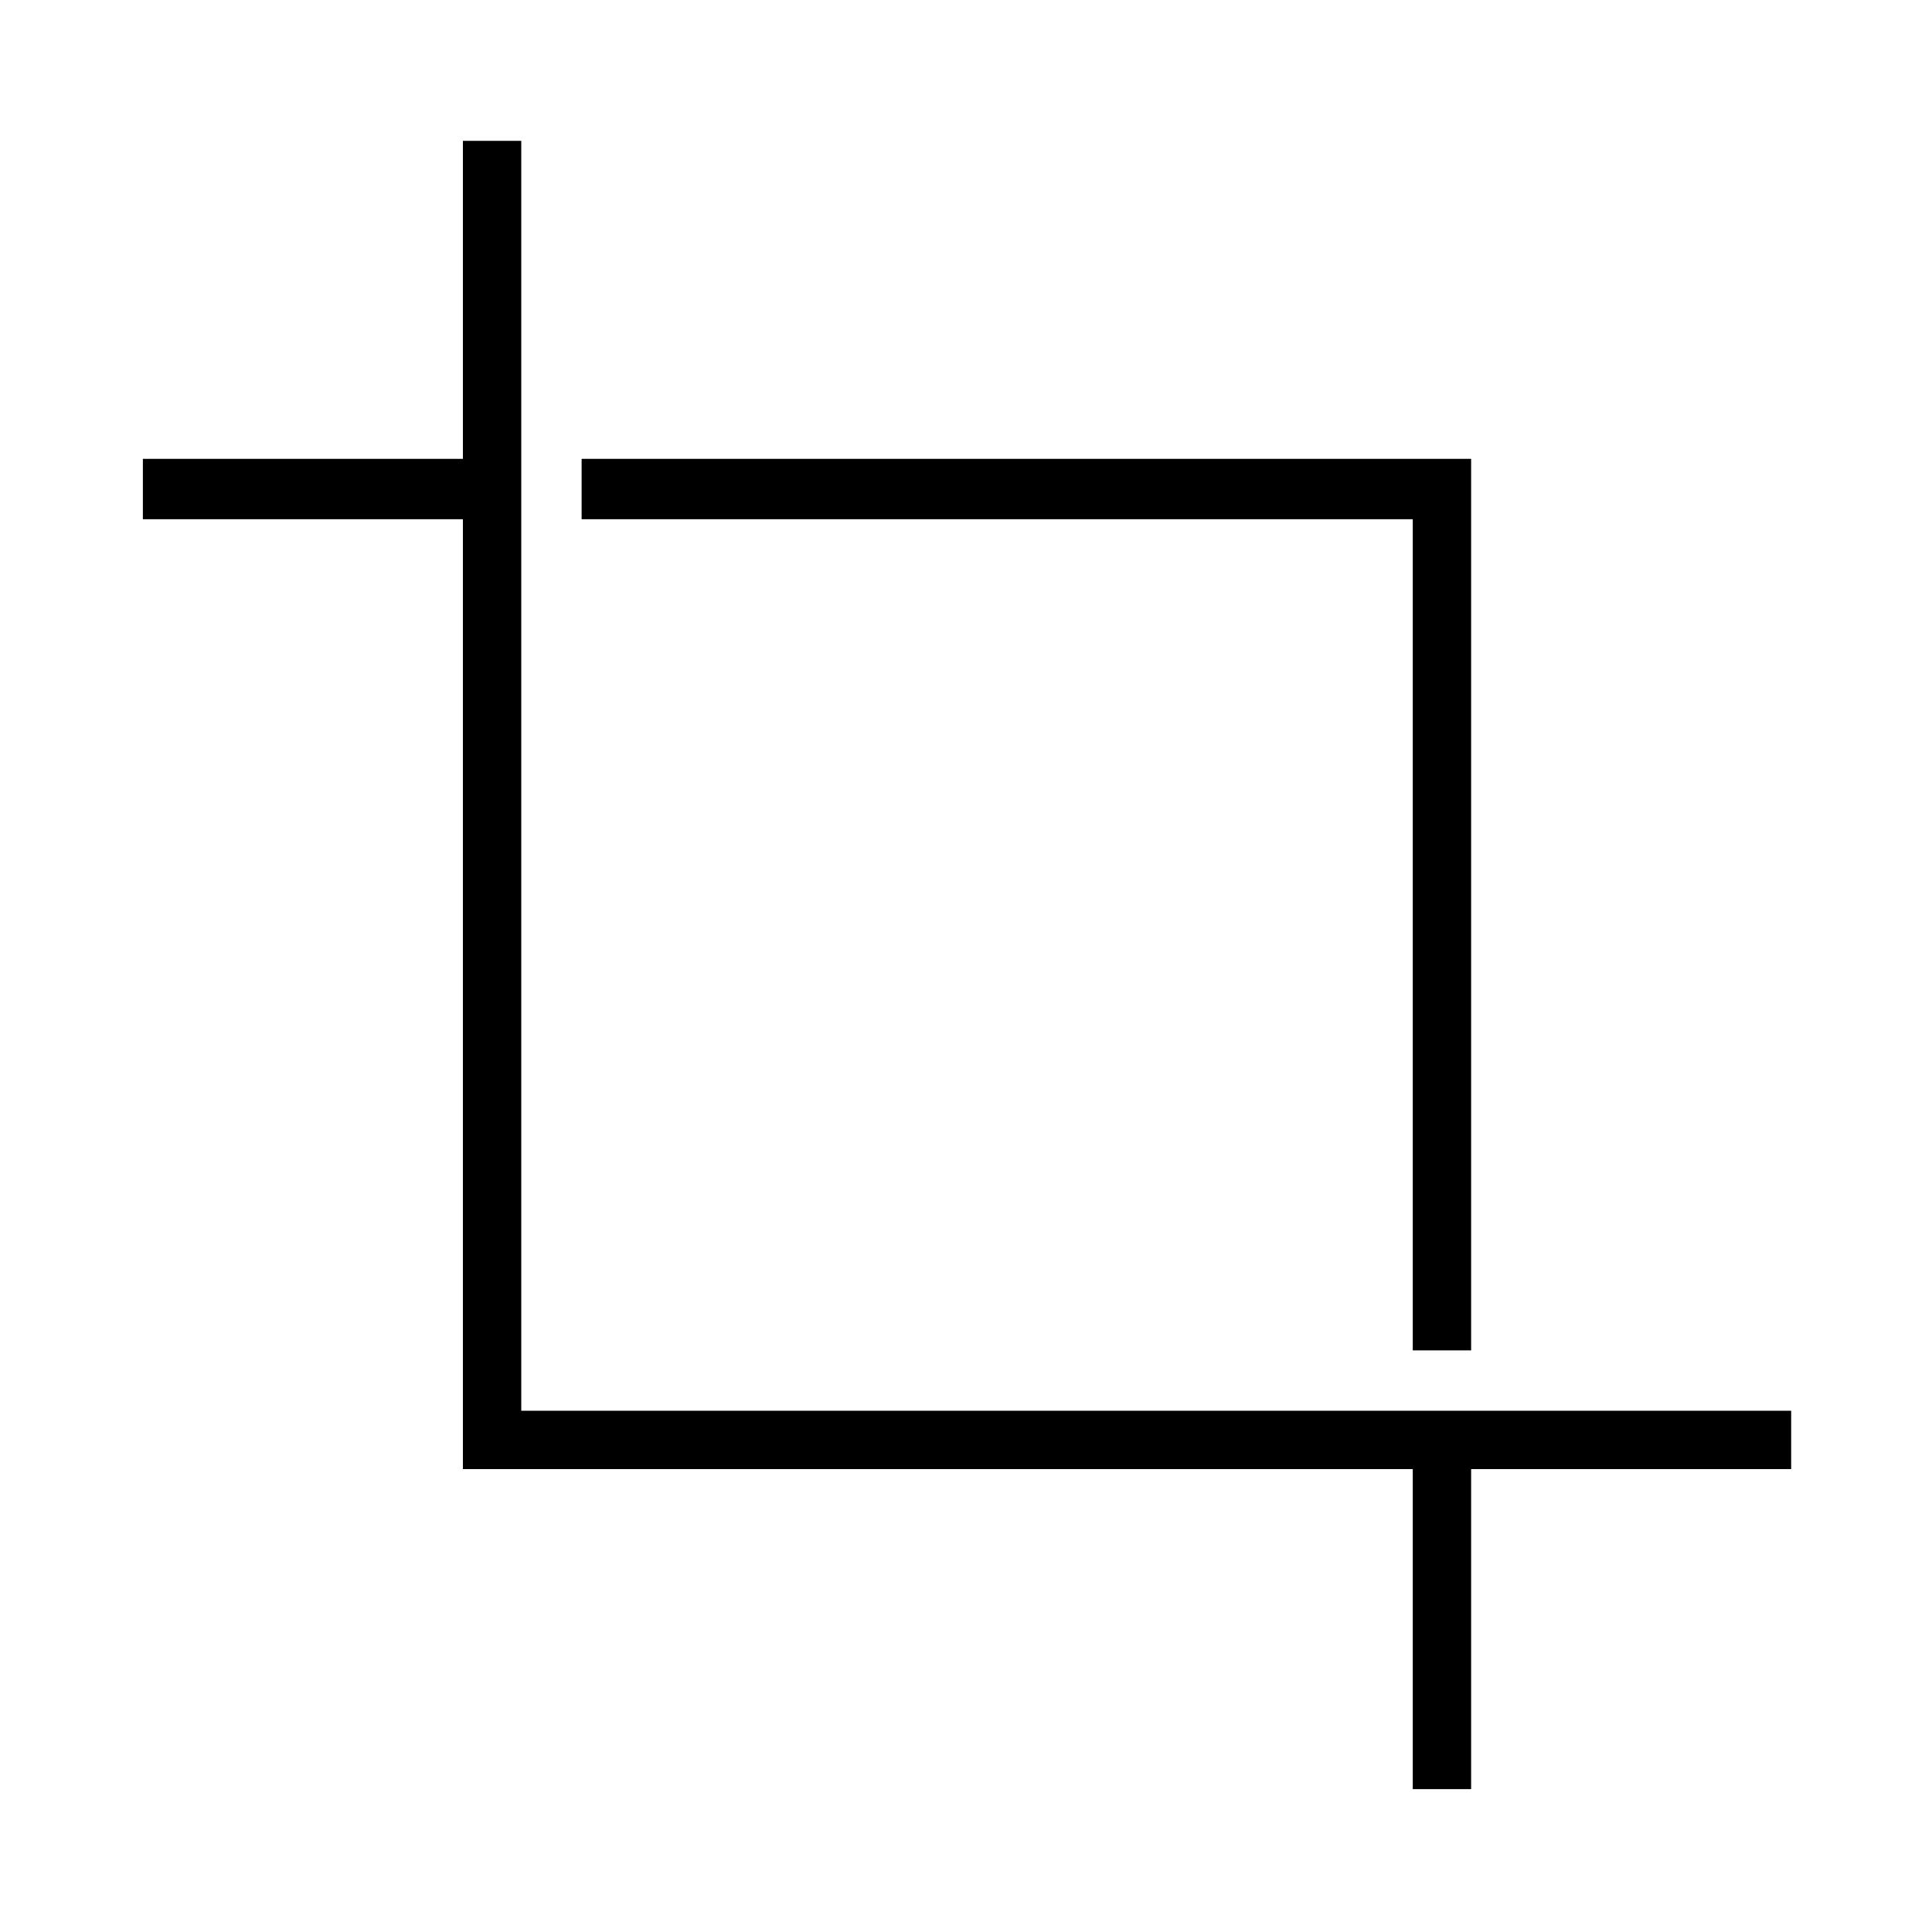 <svg xmlns="http://www.w3.org/2000/svg" height="20" width="20"><path d="M14.625 13.979V5.375H6.021V4.75h9.208v9.229Zm0 4.542v-3.313H4.792V5.375H1.479V4.75h3.313V1.458h.604v13.146h13.146v.604h-3.313v3.313Z"/></svg>